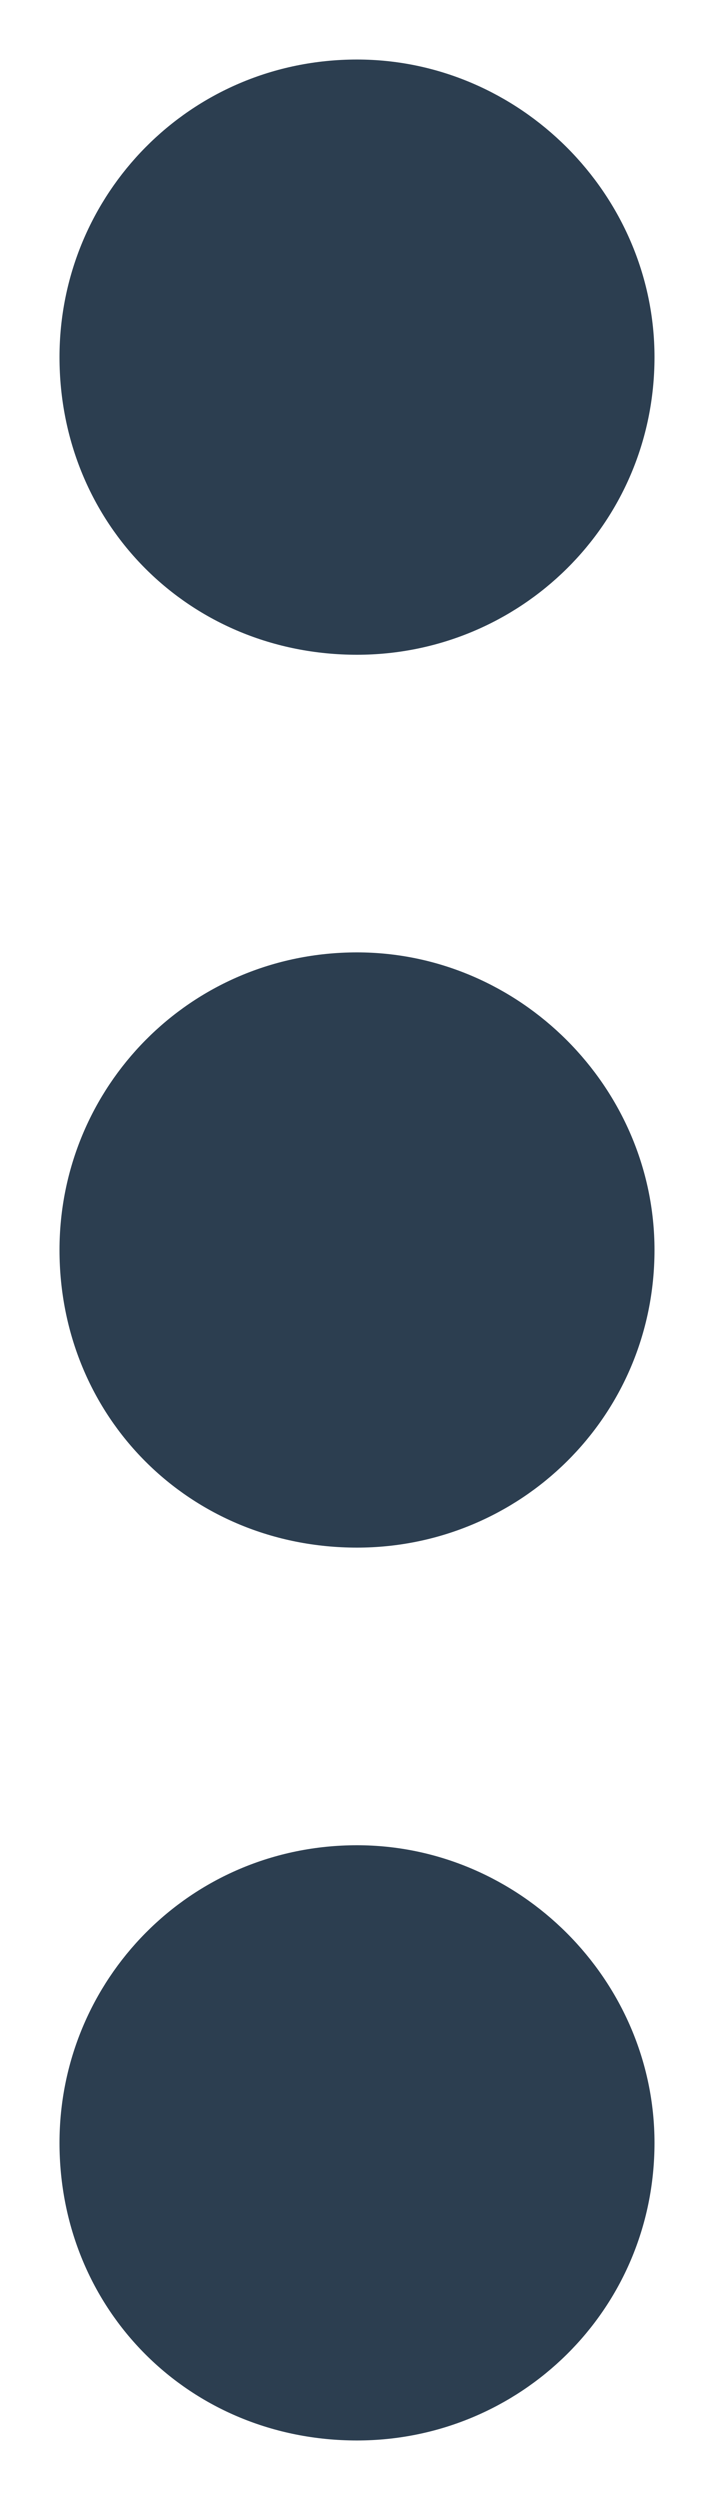 <svg width="6" height="21" viewBox="0 0 6 21" fill="none" xmlns="http://www.w3.org/2000/svg">
<path d="M5.5 3C5.5 1.633 4.367 0.5 3 0.5C1.594 0.5 0.5 1.633 0.5 3C0.5 4.406 1.594 5.5 3 5.5C4.367 5.5 5.5 4.406 5.5 3ZM5.5 10.5C5.5 9.133 4.367 8 3 8C1.594 8 0.5 9.133 0.5 10.5C0.5 11.906 1.594 13 3 13C4.367 13 5.5 11.906 5.5 10.5ZM5.5 18C5.5 16.633 4.367 15.5 3 15.5C1.594 15.5 0.5 16.633 0.5 18C0.5 19.406 1.594 20.5 3 20.5C4.367 20.5 5.5 19.406 5.5 18Z" fill="#2C3E50"/>
</svg>
